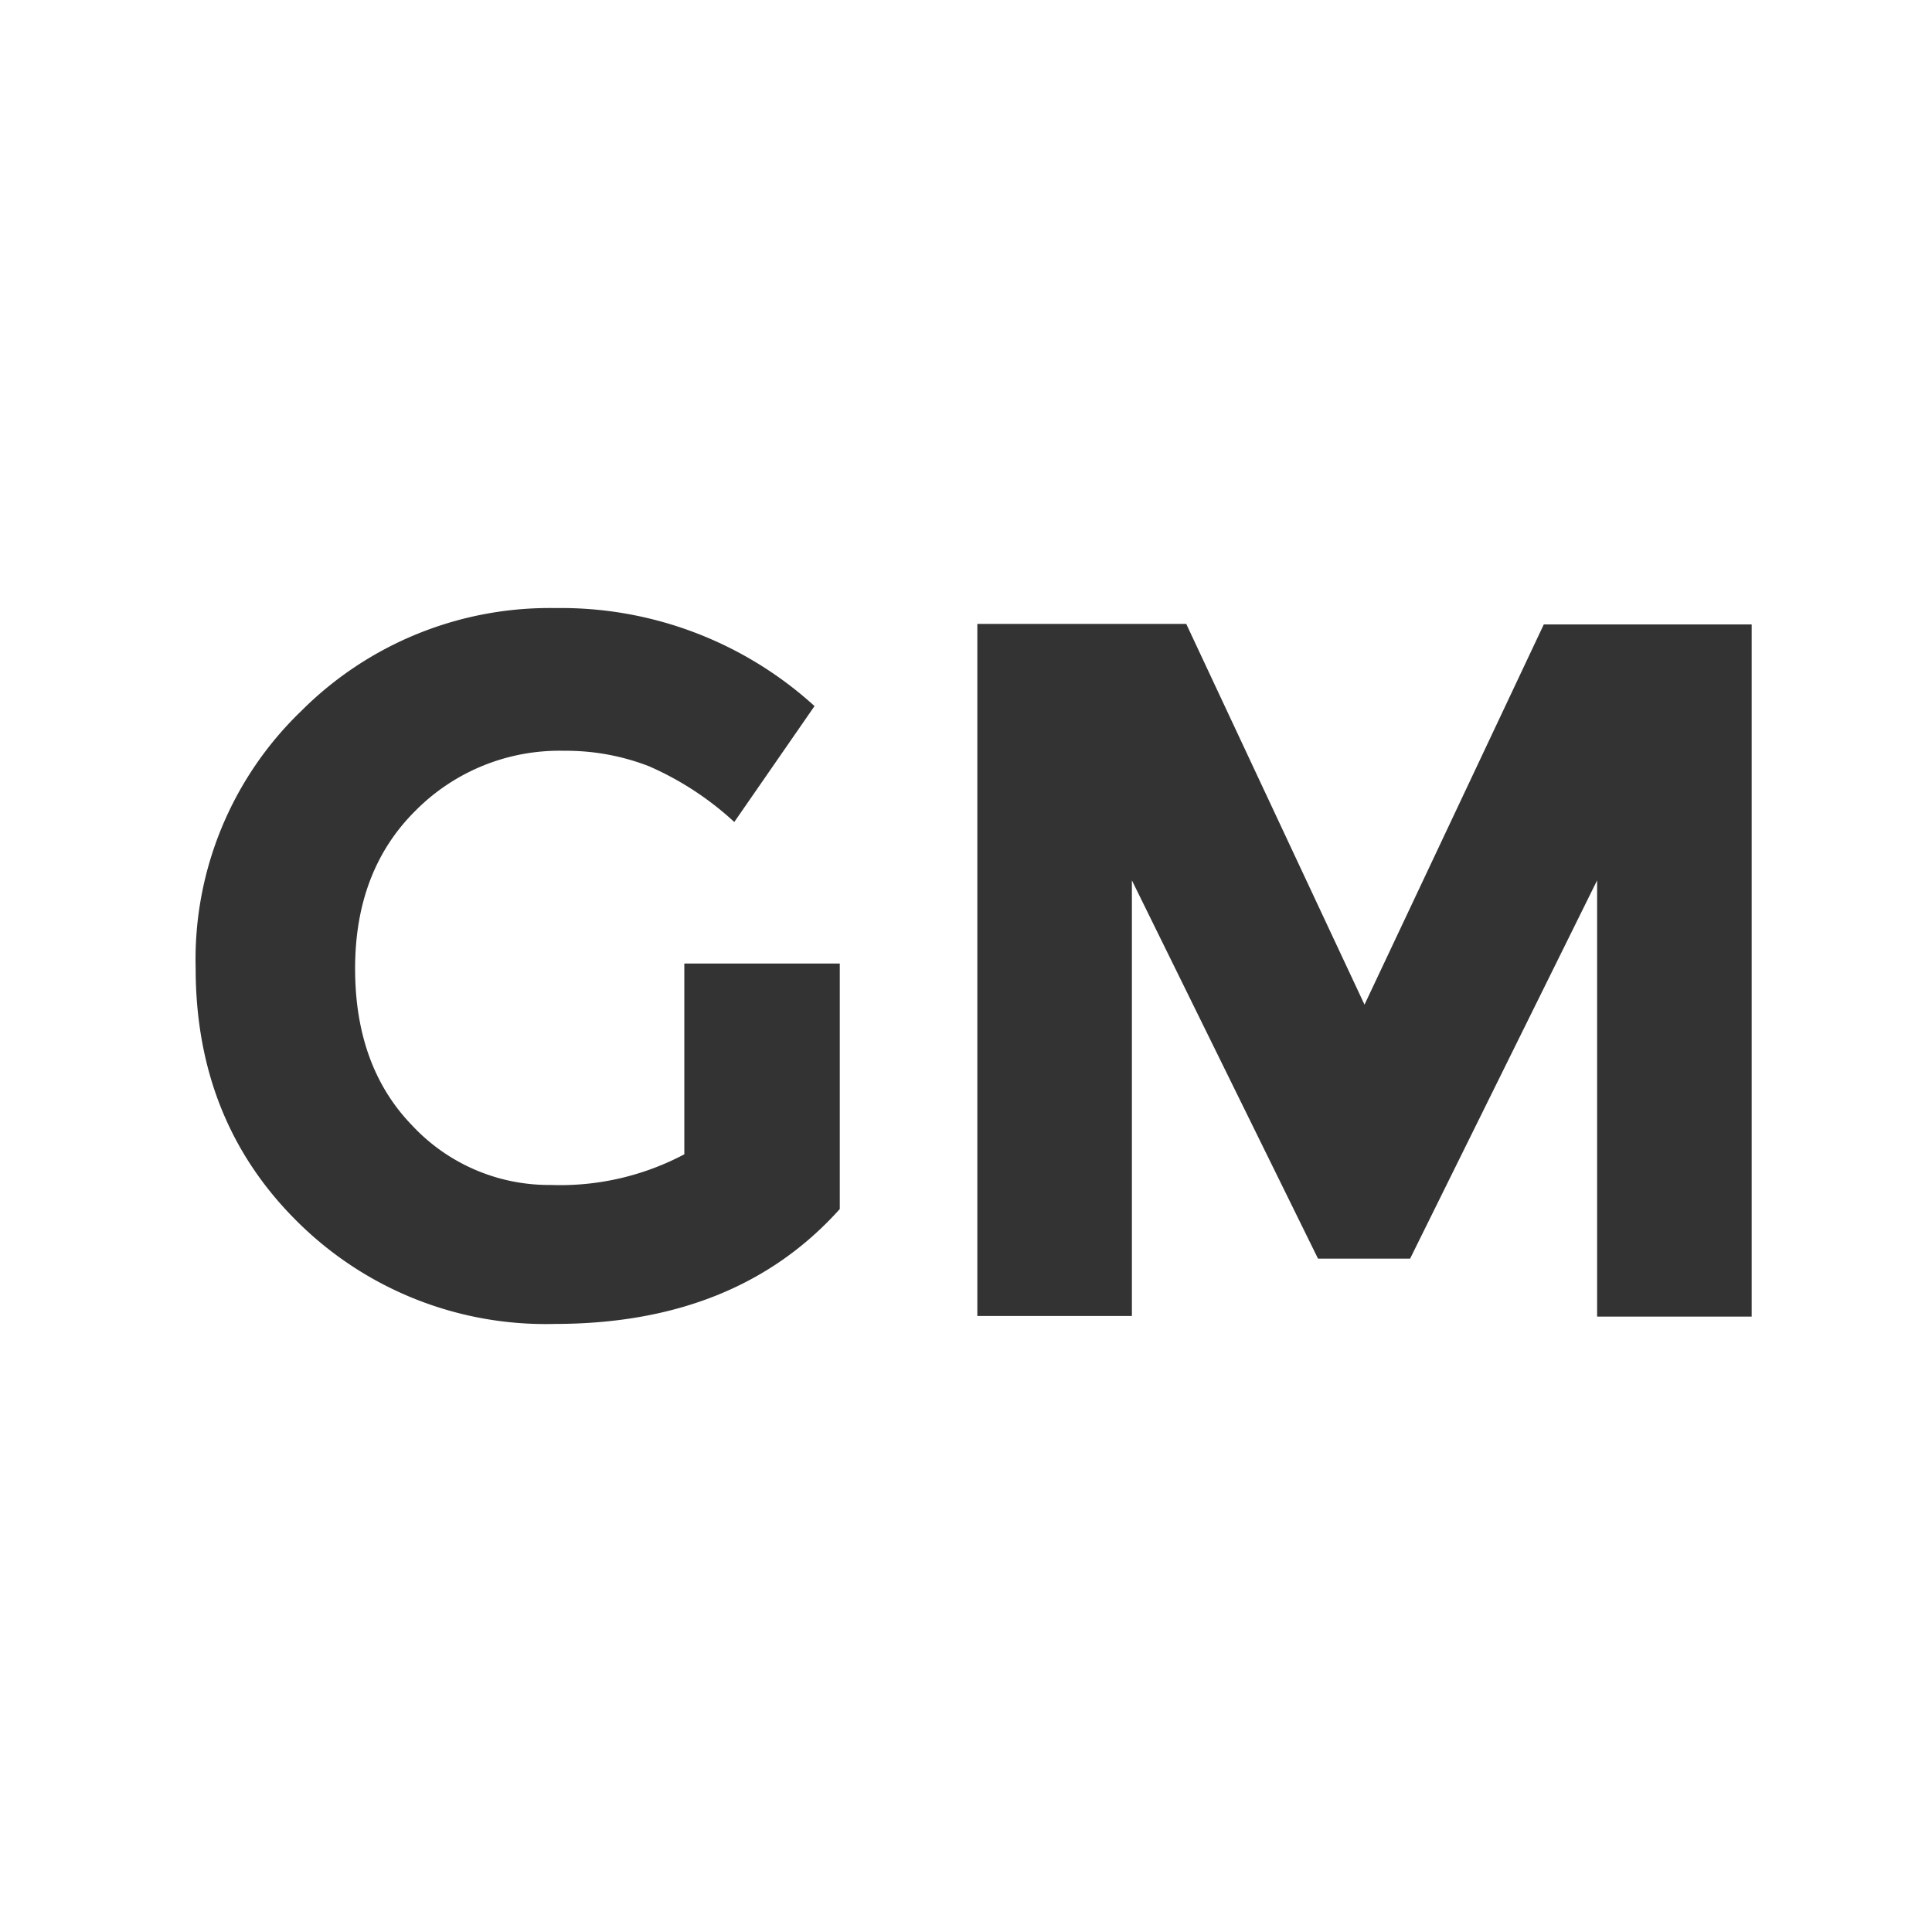 <svg xmlns="http://www.w3.org/2000/svg" viewBox="0 0 150 150"><rect x="0" y="0" width="150" height="150" fill="#333333" stroke="none"/><defs><style>.cls-1{fill:#fff;}</style></defs><title>gm-logo-square</title><g id="Layer_2" data-name="Layer 2"><g id="Layer_1-2" data-name="Layer 1"><path class="cls-1" d="M0,0V150H150V0ZM53.13,74.81H65.2V93.87q-8,8.92-22.14,8.92a27.33,27.33,0,0,1-19.87-7.84q-8-7.84-8-19.79a26.75,26.75,0,0,1,8.19-19.95,27.25,27.25,0,0,1,19.76-8,29.23,29.23,0,0,1,20.1,7.61l-6.23,9a23.75,23.75,0,0,0-6.65-4.34,17.83,17.83,0,0,0-6.57-1.19,15.74,15.74,0,0,0-11.53,4.65q-4.69,4.65-4.69,12.26T32,87.38A14.52,14.52,0,0,0,42.75,92a20.58,20.58,0,0,0,10.38-2.38ZM124,68.35,109.48,97.72h-7.15L87.88,68.35v33.82h-12V48.44H92.1L105.94,78l13.92-29.52H136v53.74H124Z"/></g></g></svg>